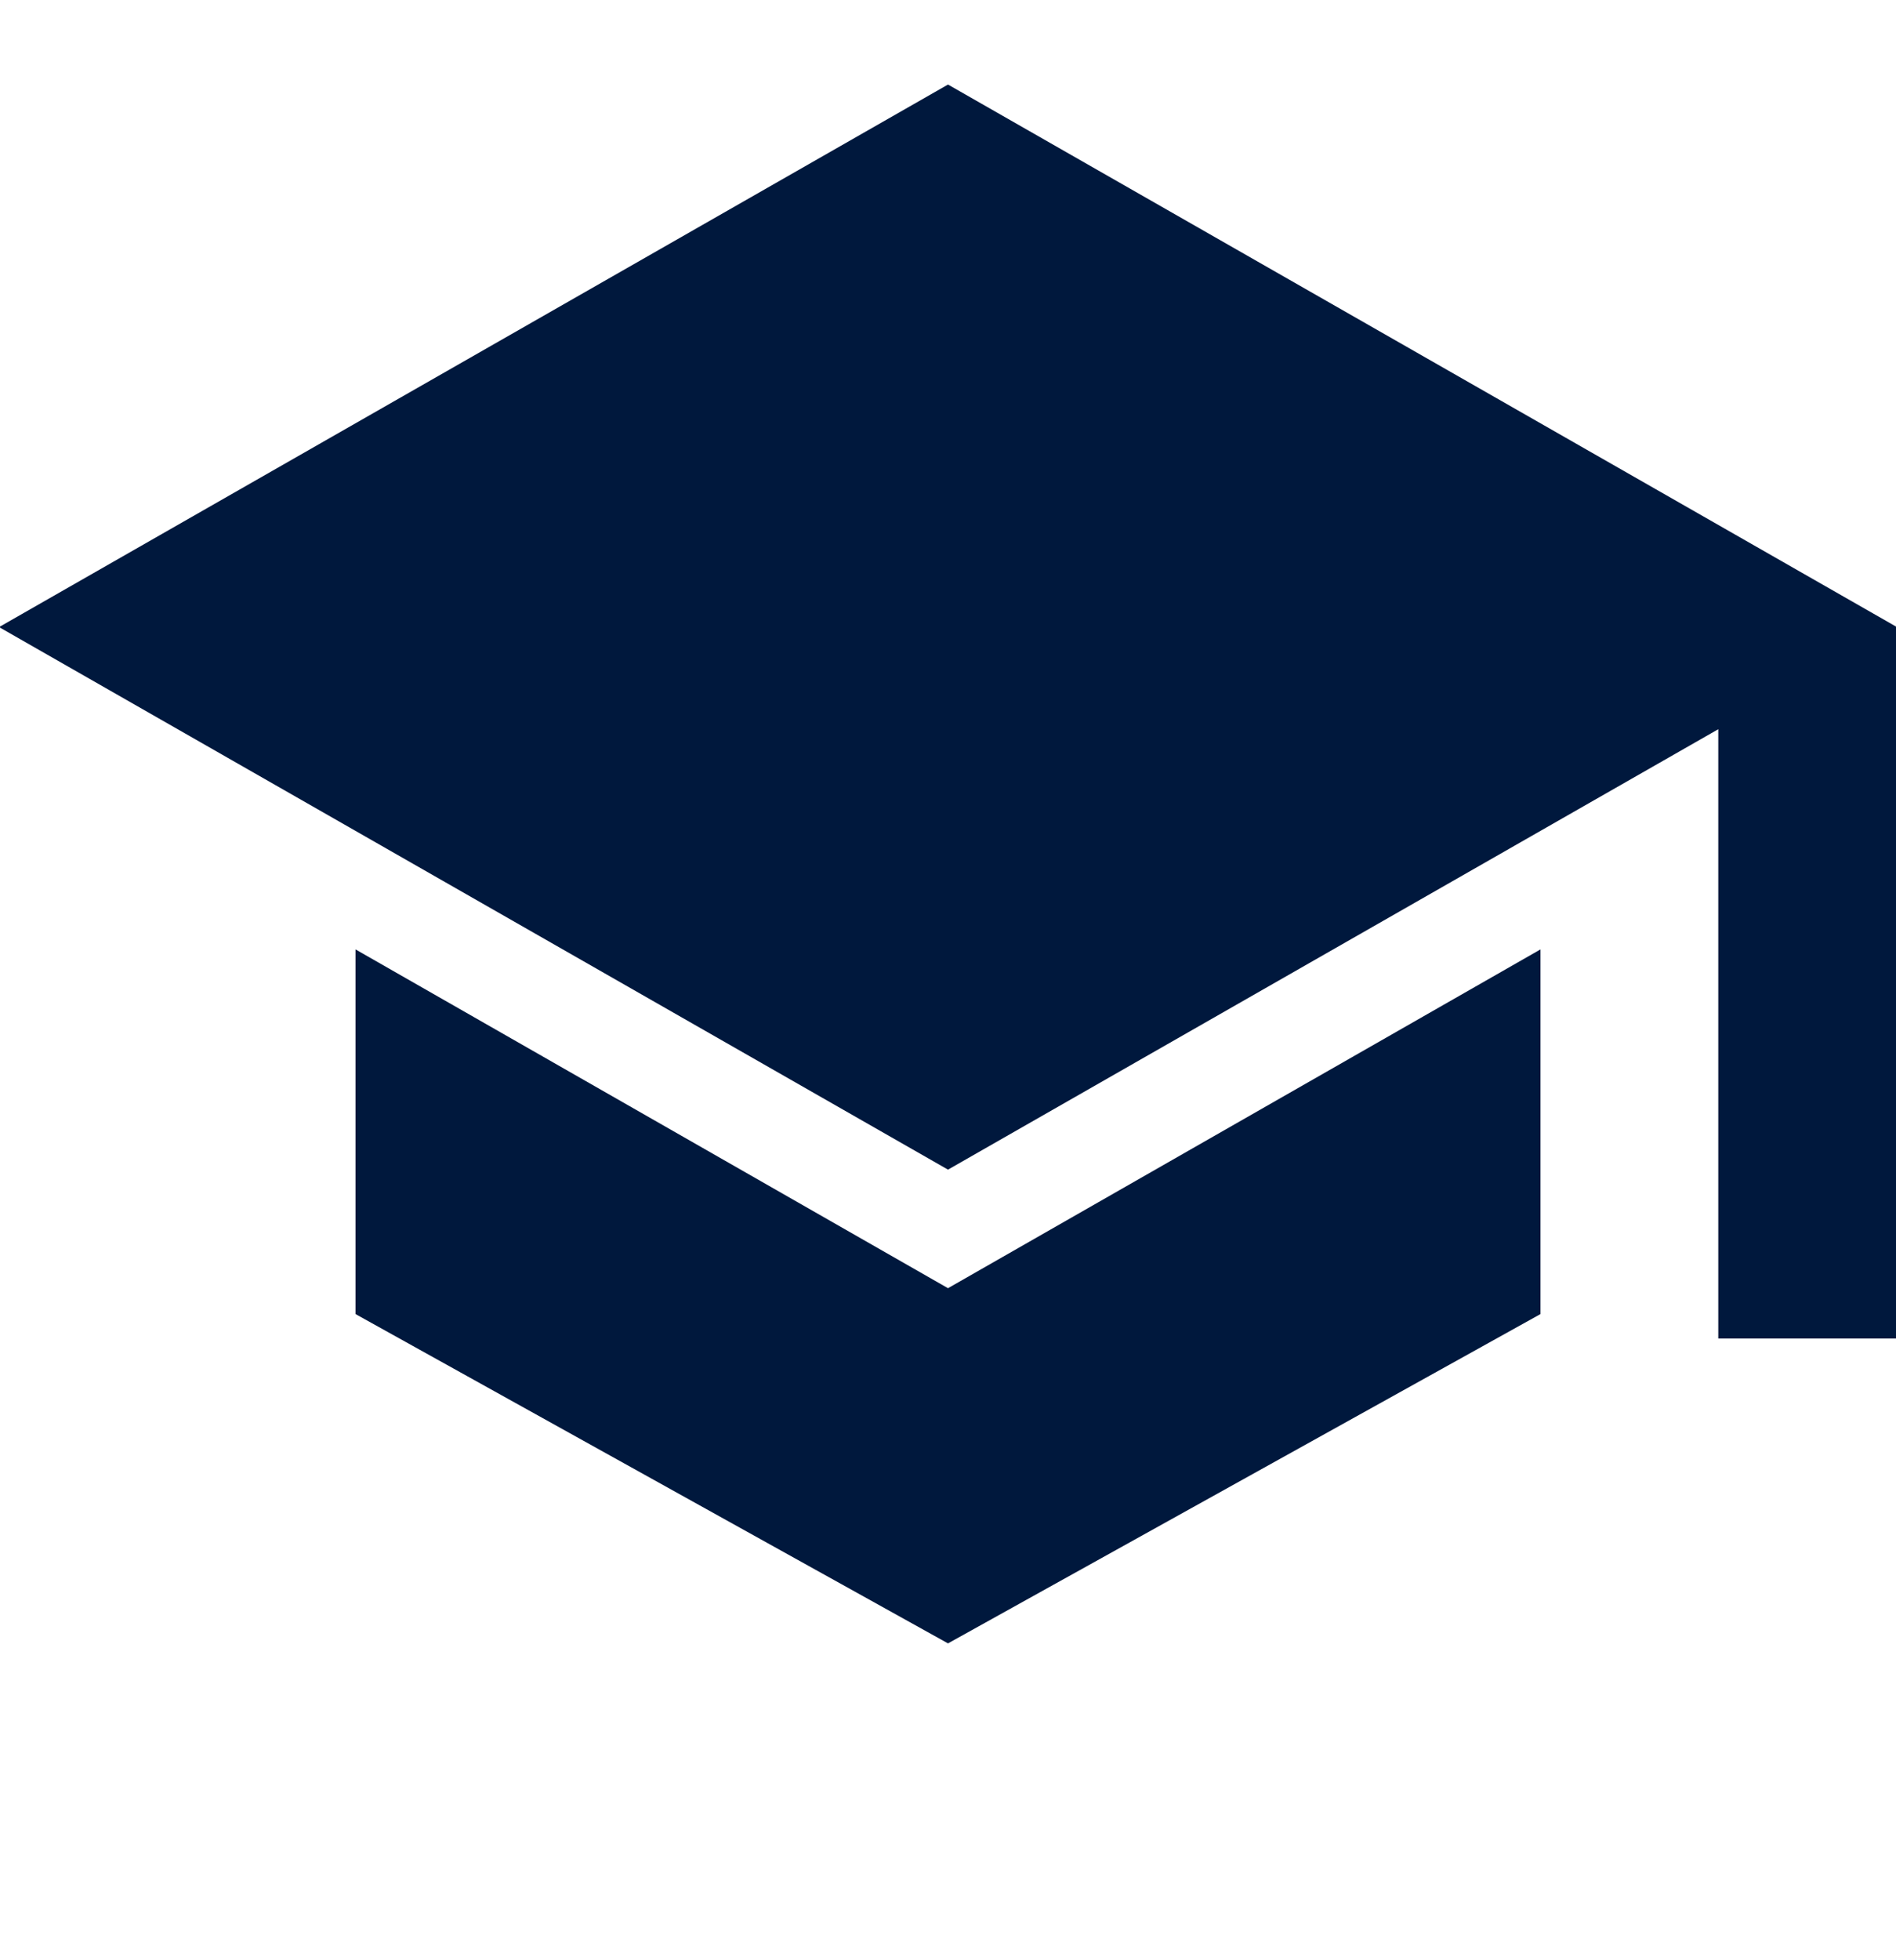 <svg width="30" height="31" viewBox="0 0 30 31" fill="none" xmlns="http://www.w3.org/2000/svg">
<g clip-path="url(#clip0_1639_1283)">
<g clip-path="url(#clip1_1639_1283)">
<path d="M15 20.372L5.625 15.014V20.781L15 25.989L24.375 20.781V15.014L15 20.372Z" fill="#00183D"/>
<path d="M30.015 9.917L15 1.337L-0.015 9.917L15 18.497L27.188 11.532V21.167H30V9.925L30.015 9.917Z" fill="#00183D"/>
</g>
</g>
<defs>
<clipPath id="clip0_1639_1283">
<rect width="30" height="30" fill="white" transform="translate(0 0.667)"/>
</clipPath>
<clipPath id="clip1_1639_1283">
<rect width="30" height="30" fill="white" transform="translate(0 -1.333)"/>
</clipPath>
</defs>
</svg>
